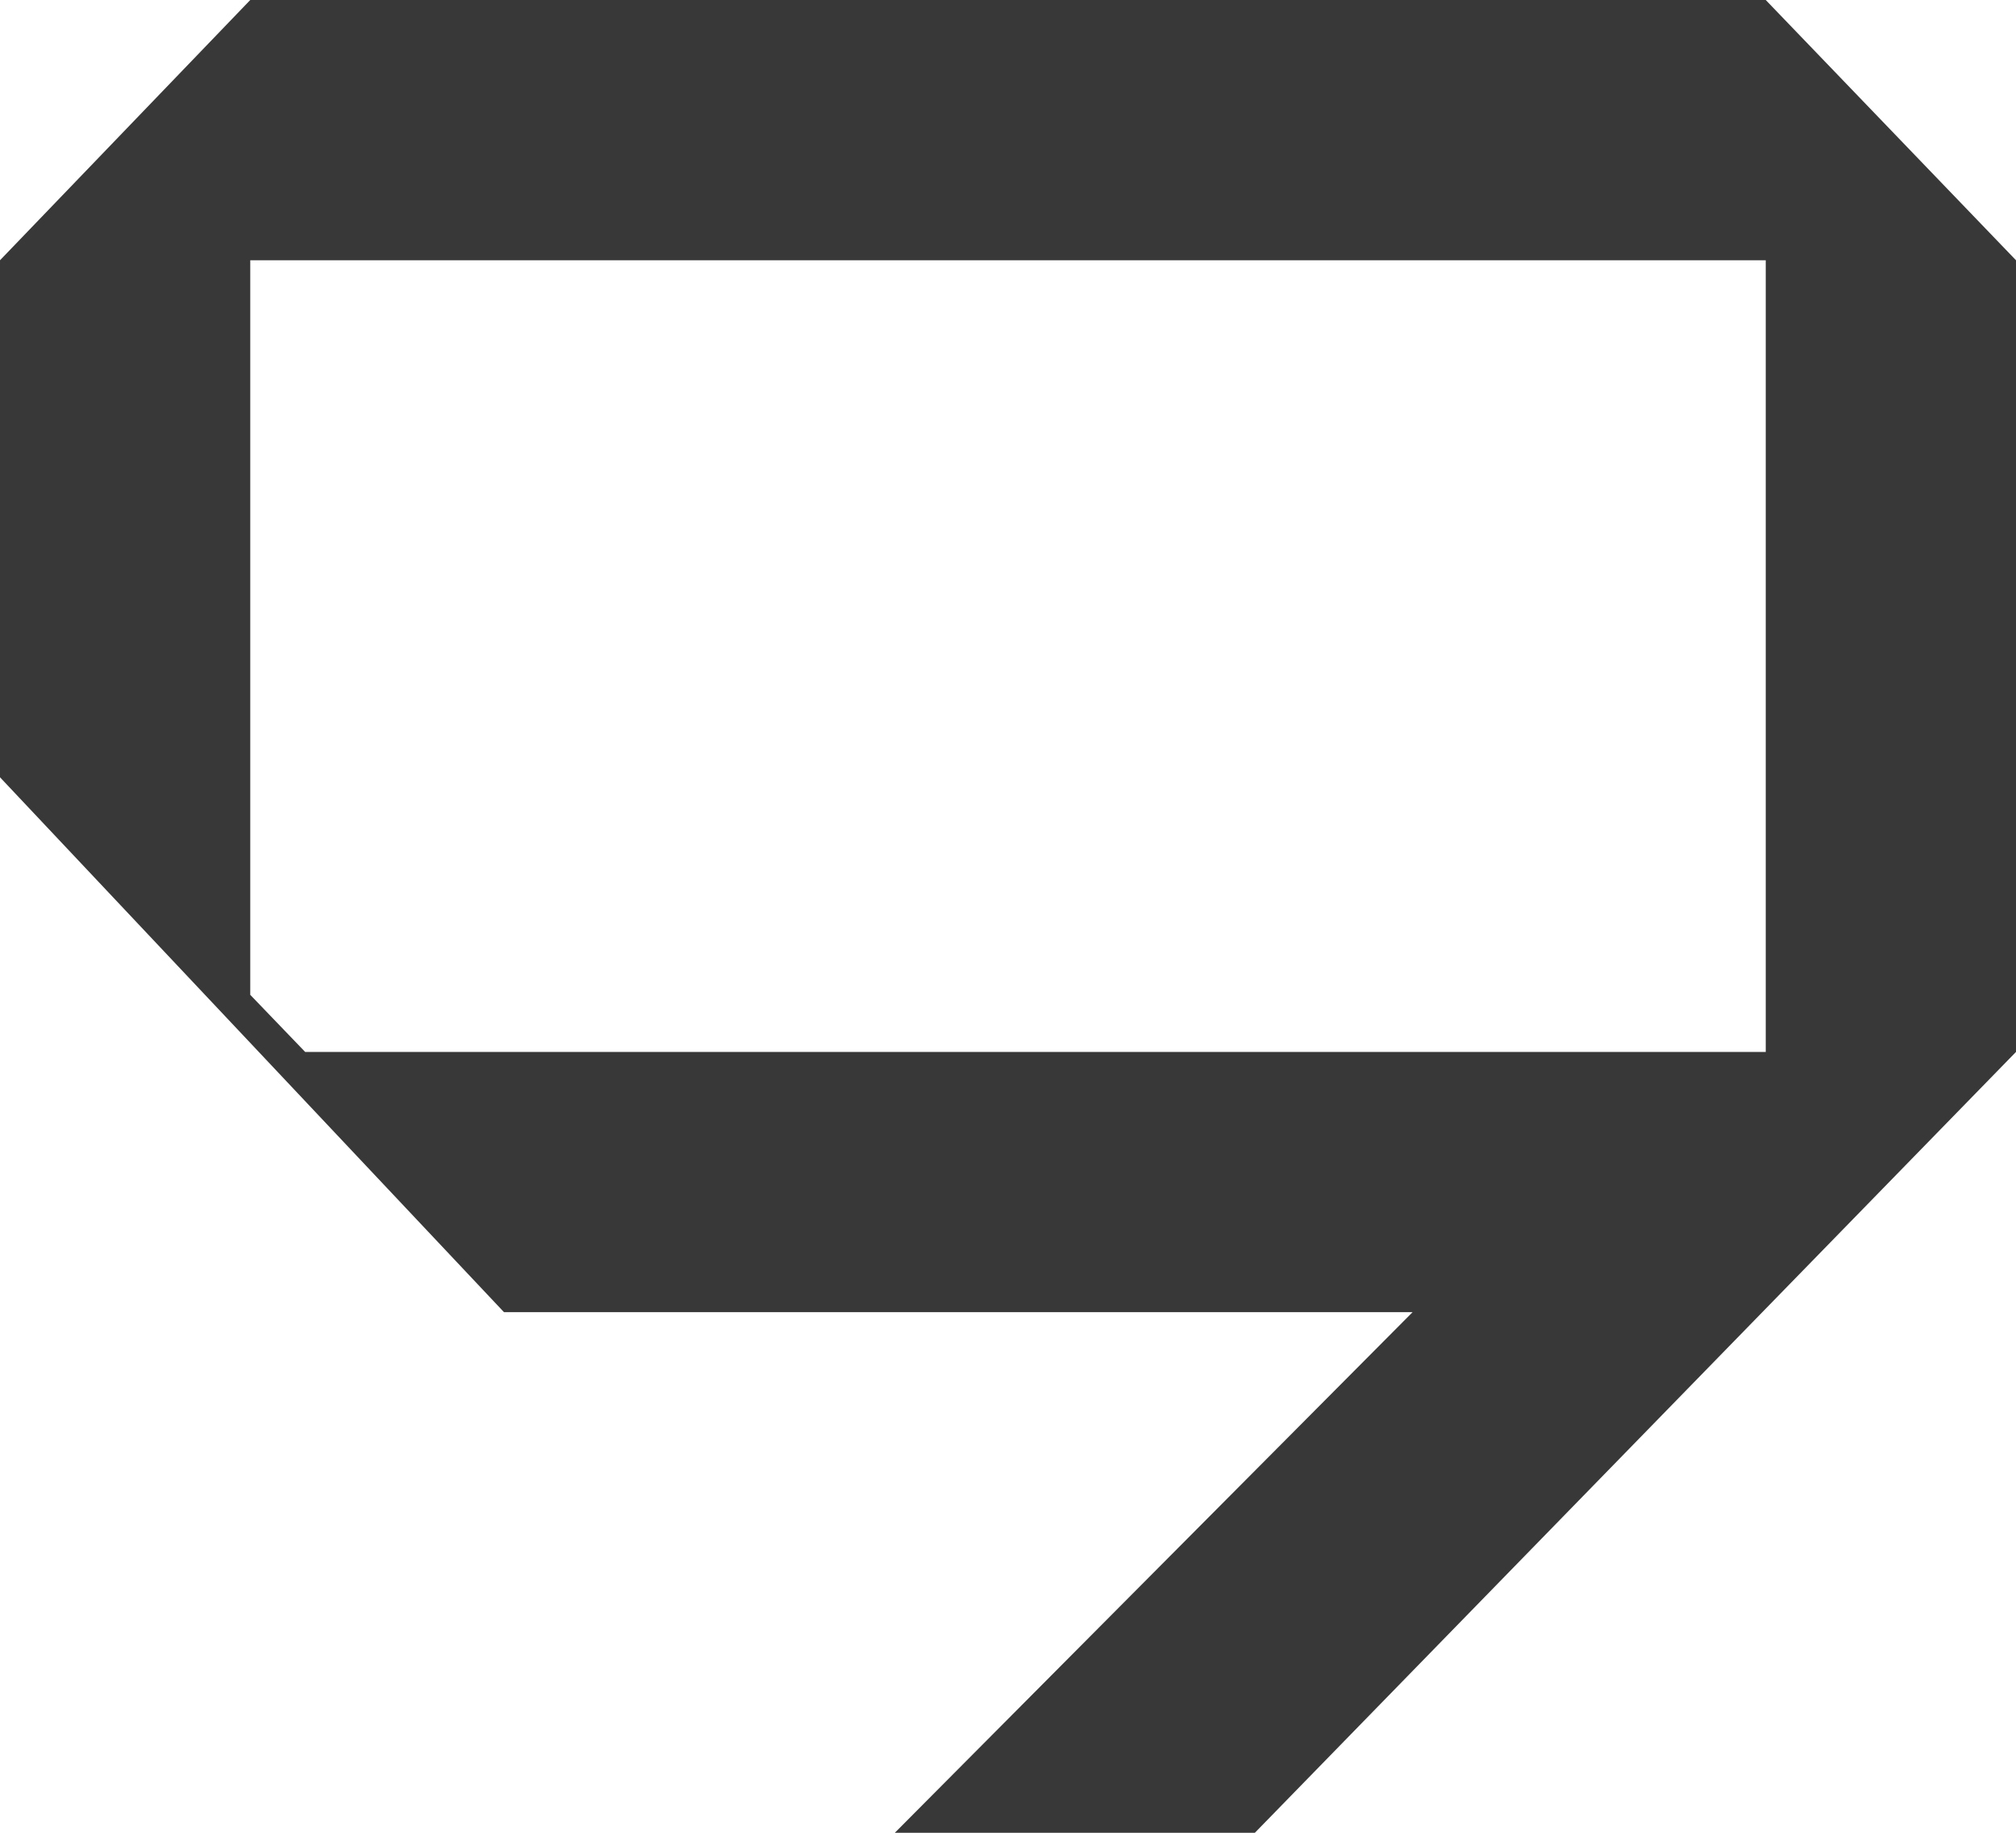 <svg width="22" height="20" viewBox="0 0 22 20" fill="none" xmlns="http://www.w3.org/2000/svg">
<path fill-rule="evenodd" clip-rule="evenodd" d="M0 2.84L2.731 0H19.269L22 2.84V11.479L13.694 20H9.765L15.415 14.319H5.5L0 8.482V2.84ZM19.269 2.84H2.731V10.856L3.33 11.479H19.269V2.84Z" fill="#393838"/>
</svg>
